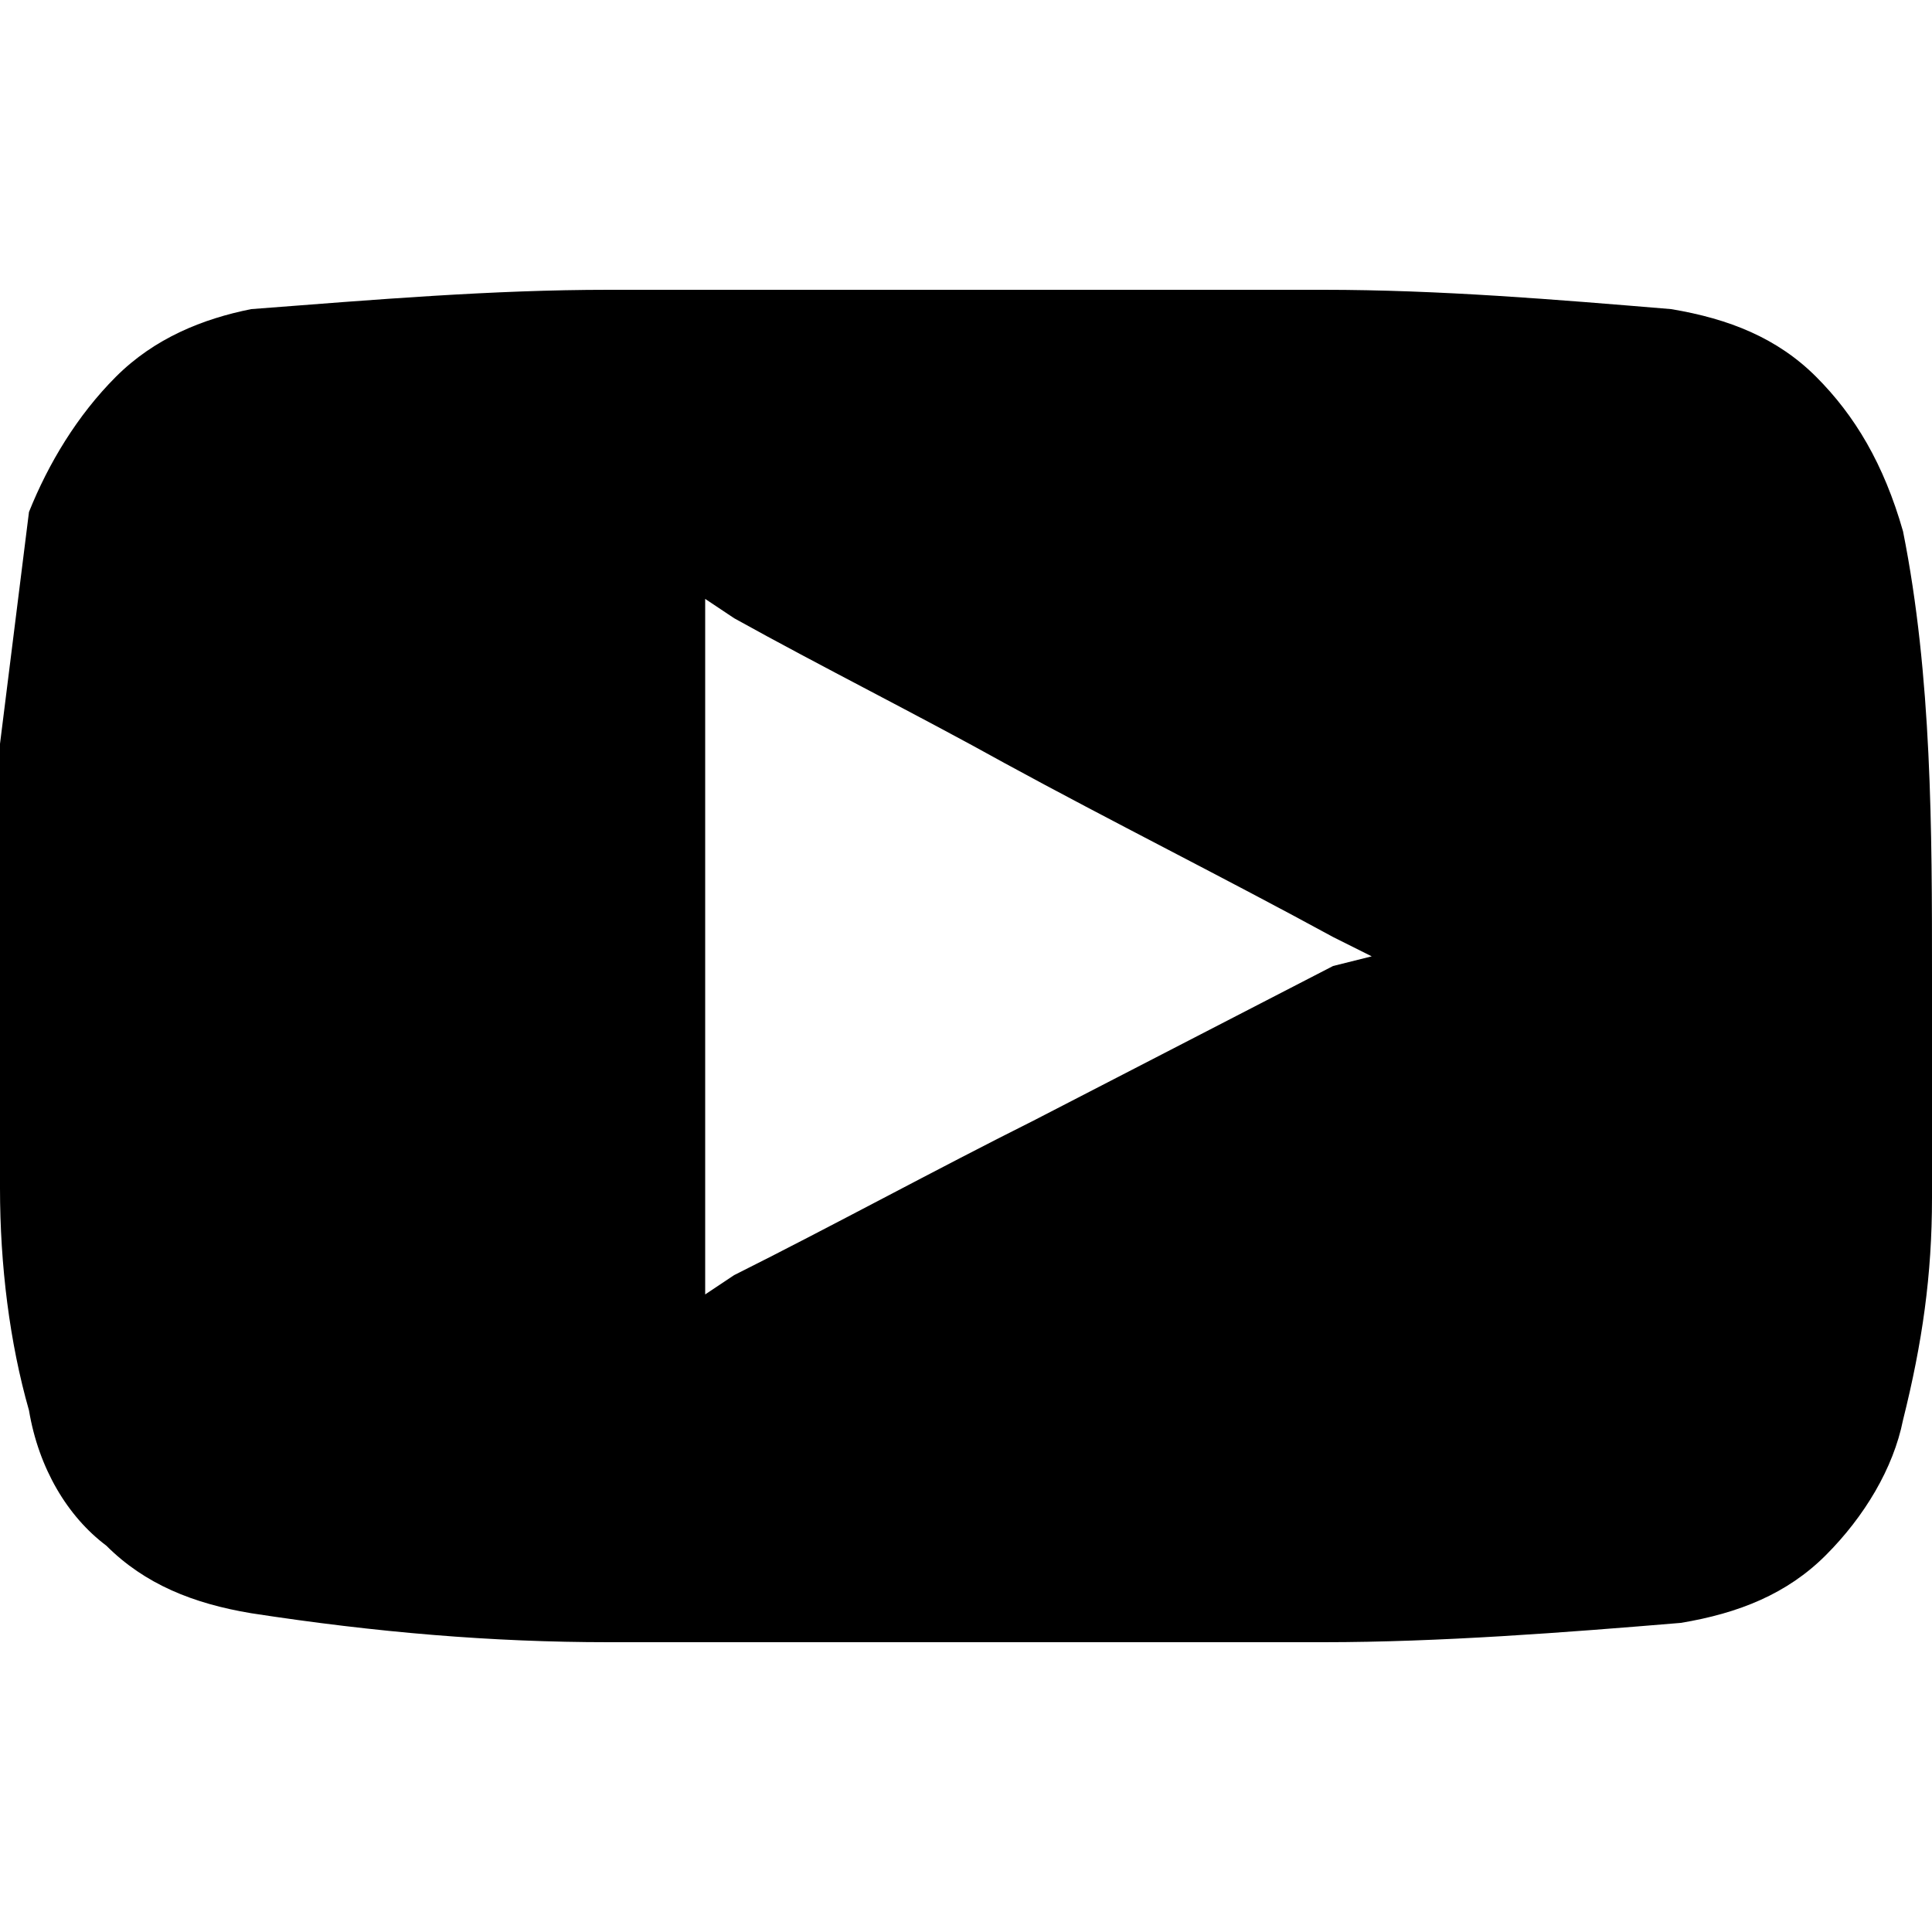 <?xml version="1.0" encoding="utf-8"?>
<!-- Generator: Adobe Illustrator 27.4.0, SVG Export Plug-In . SVG Version: 6.00 Build 0)  -->
<svg version="1.1" id="Ebene_1" xmlns="http://www.w3.org/2000/svg" xmlns:xlink="http://www.w3.org/1999/xlink" x="0px" y="0px"
	 viewBox="0 0 20 20" style="enable-background:new 0 0 20 20;" xml:space="preserve">
<g id="Layer_x0020_1">
	<path d="M18.8,3.9c-0.4-0.4-0.9-0.6-1.5-0.7C16.1,3.1,14.9,3,13.7,3S11.2,3,10,3S7.5,3,6.3,3S3.9,3.1,2.6,3.2
		c-0.5,0.1-1,0.3-1.4,0.7S0.5,4.8,0.3,5.3C0.2,6.1,0.1,6.9,0,7.7C0,8.5,0,9.2,0,10s0,1.5,0,2.3s0.1,1.6,0.3,2.3
		c0.1,0.6,0.4,1.1,0.8,1.4c0.4,0.4,0.9,0.6,1.5,0.7C3.9,16.9,5.1,17,6.3,17s2.5,0,3.7,0s2.5,0,3.7,0s2.5-0.1,3.7-0.2
		c0.6-0.1,1.1-0.3,1.5-0.7c0.4-0.4,0.7-0.9,0.8-1.4c0.2-0.8,0.3-1.5,0.3-2.3s0-1.6,0-2.3l0,0l0,0l0,0c0-1.5,0-3.1-0.3-4.6
		C19.5,4.8,19.2,4.3,18.8,3.9L18.8,3.9z M7.3,13V6.6V6.2l0.3,0.2c0.9,0.5,1.9,1,2.8,1.5c1.1,0.6,2.3,1.2,3.4,1.8l0.4,0.2L13.8,10
		l-3.1,1.6c-1,0.5-2.1,1.1-3.1,1.6l-0.3,0.2L7.3,13L7.3,13z"/>
</g>
</svg>
